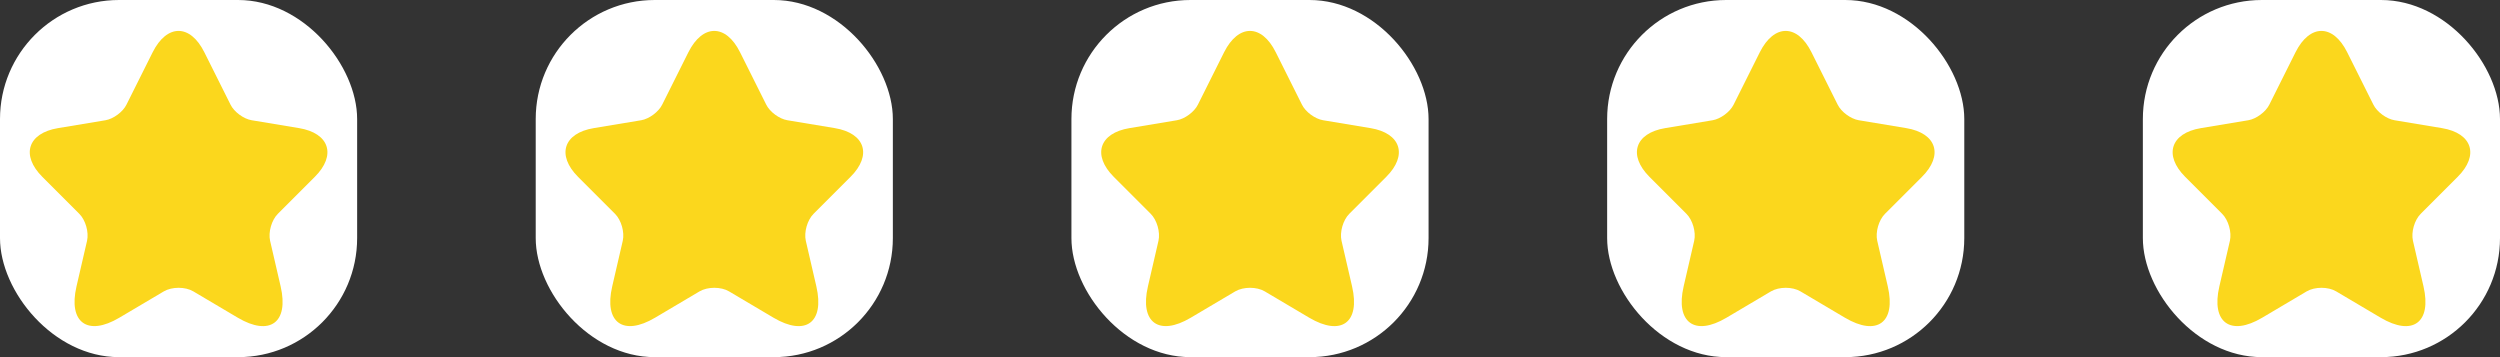 <svg width="84" height="12" viewBox="0 0 84 12" fill="none" xmlns="http://www.w3.org/2000/svg">
<rect x="0" y="0" width="84" height="12" fill="#333333" stroke="none"/>
<rect width="12" height="12" rx="4" fill="white"/>
<path d="M6.865 1.755L7.745 3.515C7.865 3.76 8.185 3.995 8.455 4.04L10.05 4.305C11.07 4.475 11.31 5.215 10.575 5.945L9.335 7.185C9.125 7.395 9.01 7.8 9.075 8.09L9.43 9.625C9.71 10.84 9.065 11.31 7.99 10.675L6.495 9.79C6.225 9.63 5.78 9.63 5.505 9.79L4.01 10.675C2.94 11.31 2.29 10.835 2.57 9.625L2.925 8.09C2.99 7.8 2.875 7.395 2.665 7.185L1.425 5.945C0.695 5.215 0.93 4.475 1.95 4.305L3.545 4.04C3.81 3.995 4.13 3.76 4.25 3.515L5.13 1.755C5.61 0.8 6.39 0.8 6.865 1.755Z" fill="#FBD71D"/>
<rect x="18" width="12" height="12" rx="4" fill="white"/>
<path d="M24.865 1.755L25.745 3.515C25.865 3.76 26.185 3.995 26.455 4.04L28.05 4.305C29.07 4.475 29.31 5.215 28.575 5.945L27.335 7.185C27.125 7.395 27.01 7.8 27.075 8.09L27.43 9.625C27.71 10.84 27.065 11.31 25.99 10.675L24.495 9.79C24.225 9.63 23.78 9.63 23.505 9.79L22.01 10.675C20.94 11.31 20.29 10.835 20.57 9.625L20.925 8.09C20.99 7.8 20.875 7.395 20.665 7.185L19.425 5.945C18.695 5.215 18.93 4.475 19.95 4.305L21.545 4.04C21.81 3.995 22.13 3.76 22.25 3.515L23.13 1.755C23.61 0.8 24.39 0.8 24.865 1.755Z" fill="#FBD71D"/>
<rect x="36" width="12" height="12" rx="4" fill="white"/>
<path d="M42.865 1.755L43.745 3.515C43.865 3.76 44.185 3.995 44.455 4.04L46.05 4.305C47.07 4.475 47.31 5.215 46.575 5.945L45.335 7.185C45.125 7.395 45.01 7.8 45.075 8.09L45.43 9.625C45.71 10.84 45.065 11.31 43.99 10.675L42.495 9.79C42.225 9.63 41.78 9.63 41.505 9.79L40.01 10.675C38.94 11.31 38.29 10.835 38.57 9.625L38.925 8.09C38.99 7.8 38.875 7.395 38.665 7.185L37.425 5.945C36.695 5.215 36.93 4.475 37.95 4.305L39.545 4.04C39.81 3.995 40.13 3.76 40.25 3.515L41.13 1.755C41.61 0.8 42.39 0.8 42.865 1.755Z" fill="#FBD71D"/>
<rect x="54" width="12" height="12" rx="4" fill="white"/>
<path d="M60.865 1.755L61.745 3.515C61.865 3.76 62.185 3.995 62.455 4.04L64.05 4.305C65.07 4.475 65.31 5.215 64.575 5.945L63.335 7.185C63.125 7.395 63.01 7.8 63.075 8.09L63.43 9.625C63.71 10.84 63.065 11.31 61.99 10.675L60.495 9.79C60.225 9.63 59.78 9.63 59.505 9.79L58.01 10.675C56.94 11.31 56.29 10.835 56.57 9.625L56.925 8.09C56.99 7.8 56.875 7.395 56.665 7.185L55.425 5.945C54.695 5.215 54.93 4.475 55.95 4.305L57.545 4.04C57.81 3.995 58.13 3.76 58.25 3.515L59.13 1.755C59.61 0.8 60.39 0.8 60.865 1.755Z" fill="#FBD71D"/>
<rect x="72" width="12" height="12" rx="4" fill="white"/>
<path d="M78.865 1.755L79.745 3.515C79.865 3.76 80.185 3.995 80.455 4.04L82.05 4.305C83.07 4.475 83.31 5.215 82.575 5.945L81.335 7.185C81.125 7.395 81.01 7.8 81.075 8.09L81.43 9.625C81.71 10.84 81.065 11.31 79.99 10.675L78.495 9.79C78.225 9.63 77.78 9.63 77.505 9.79L76.01 10.675C74.94 11.31 74.29 10.835 74.57 9.625L74.925 8.09C74.99 7.8 74.875 7.395 74.665 7.185L73.425 5.945C72.695 5.215 72.93 4.475 73.95 4.305L75.545 4.04C75.81 3.995 76.13 3.76 76.25 3.515L77.13 1.755C77.61 0.8 78.39 0.8 78.865 1.755Z" fill="#FBD71D"/>
</svg>
